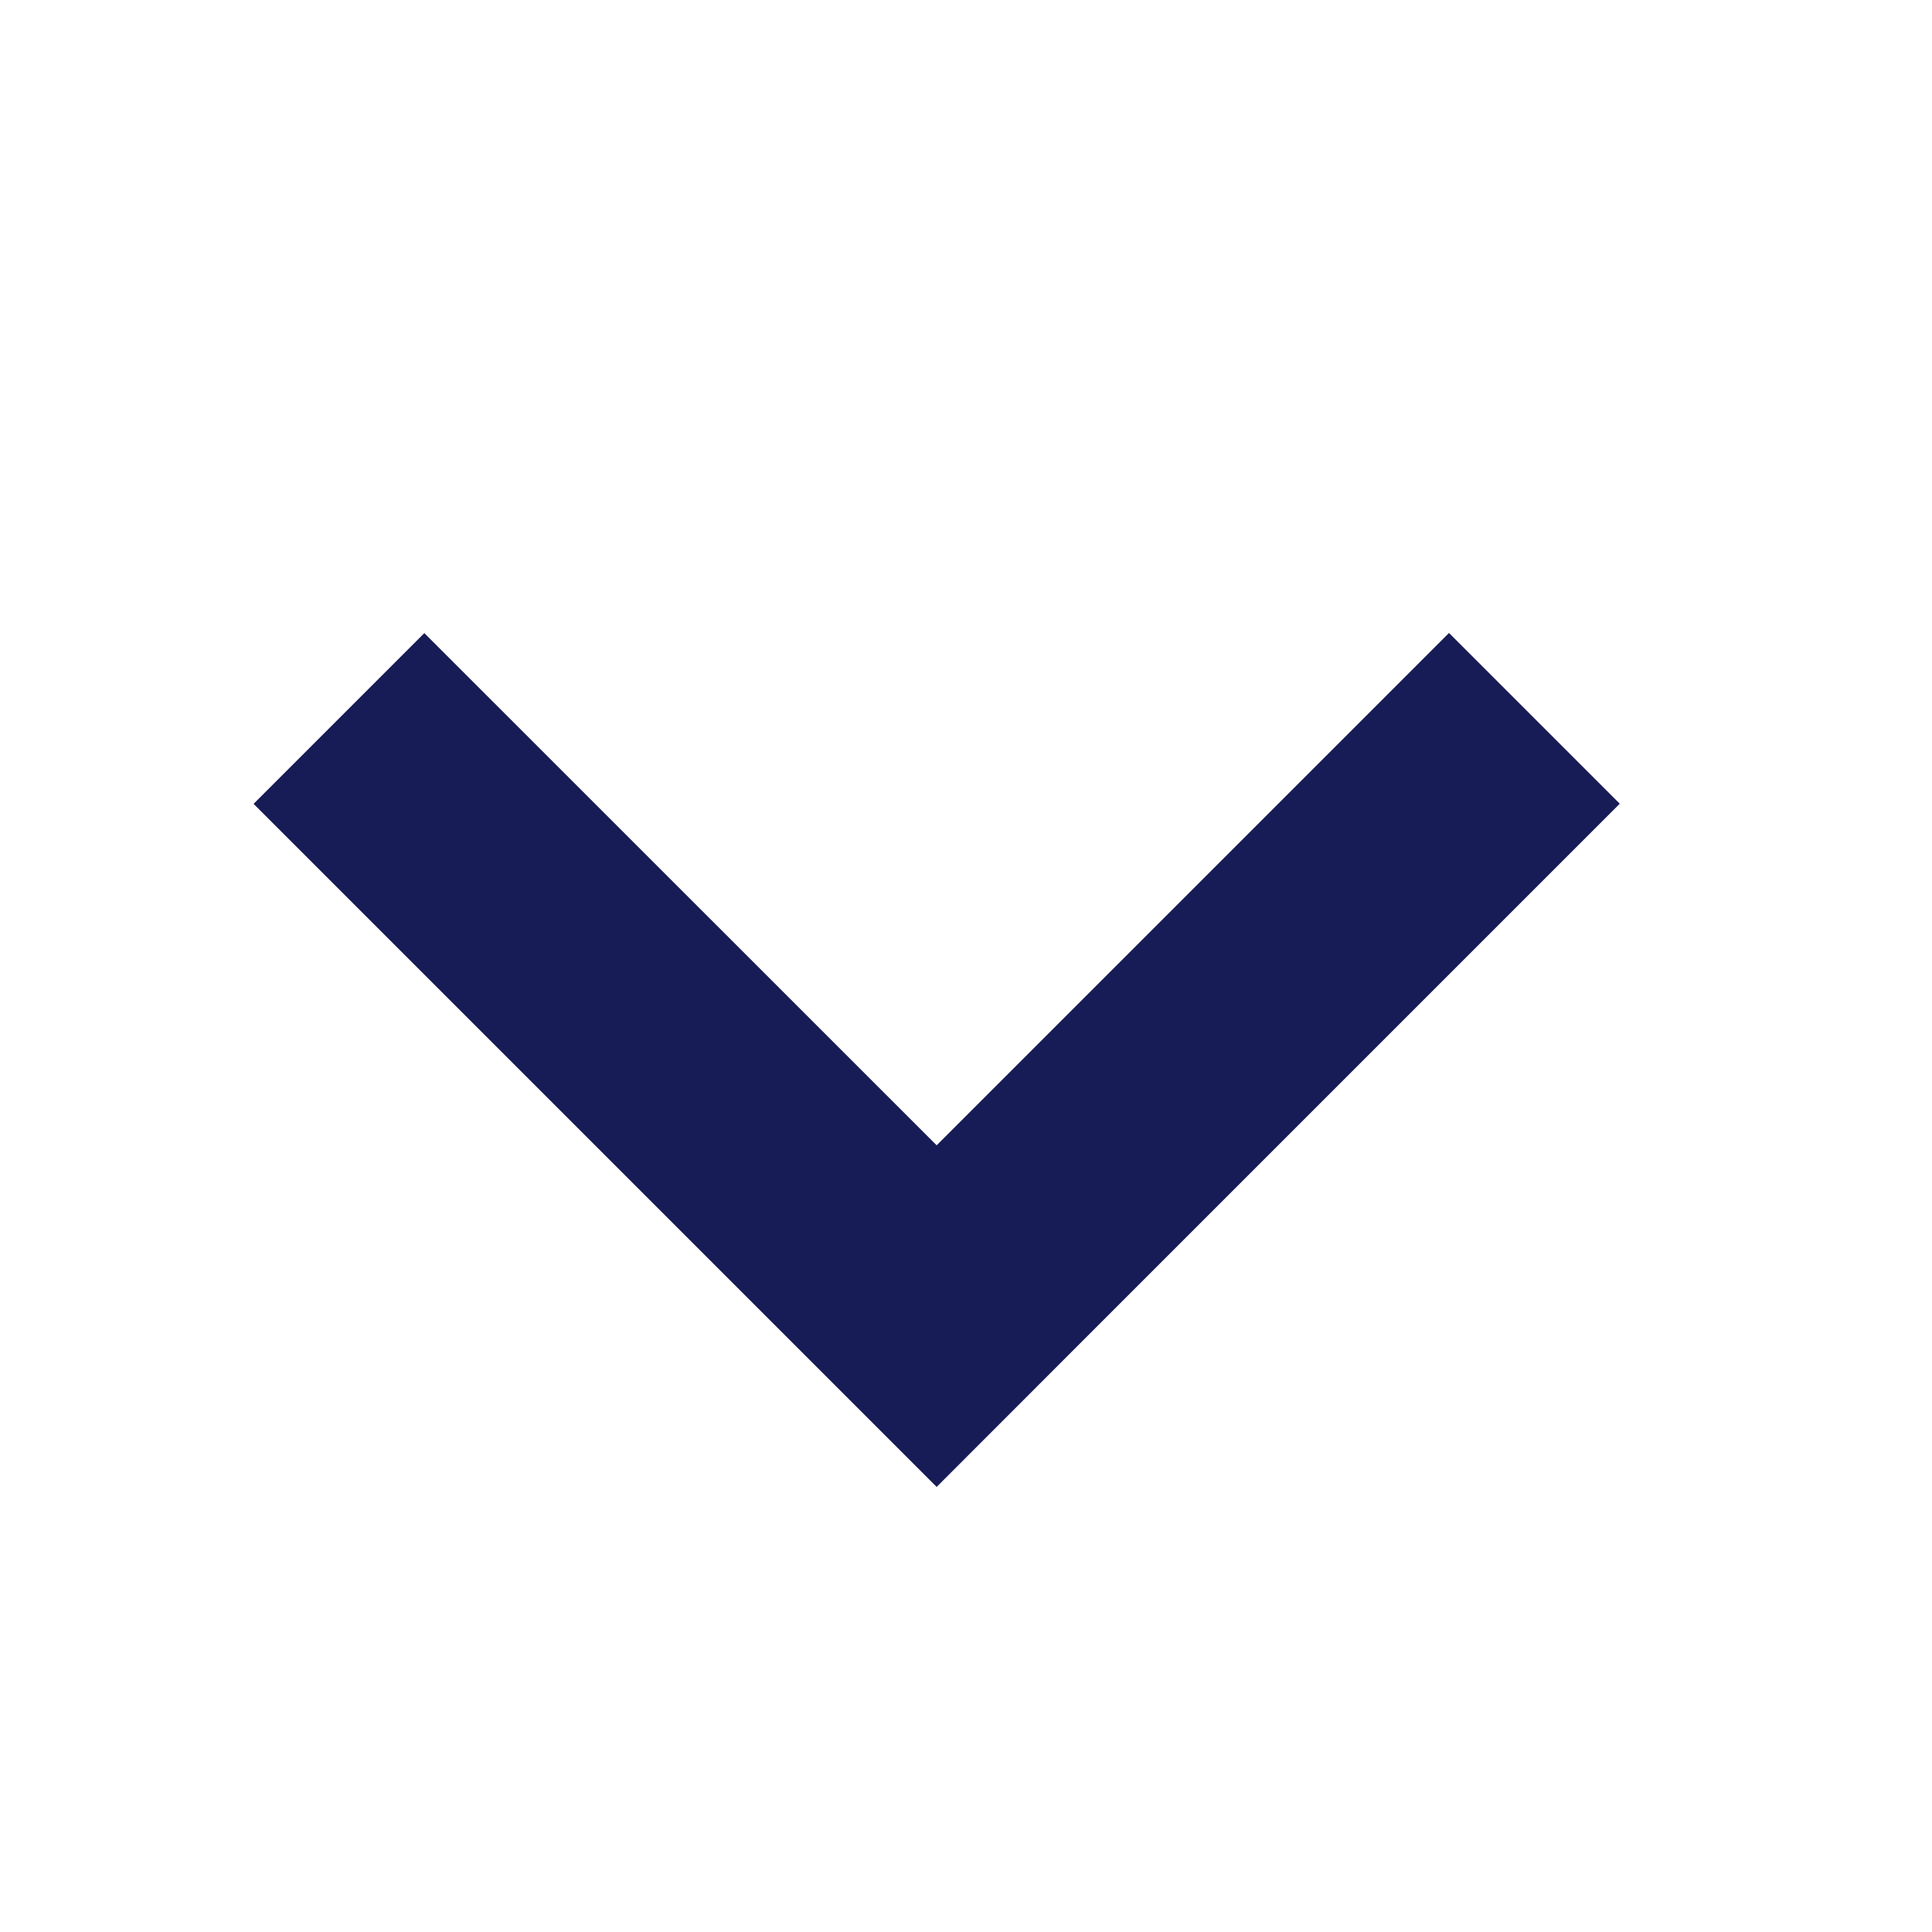 <?xml version="1.0" encoding="utf-8"?>
<!-- Generator: Adobe Illustrator 22.0.1, SVG Export Plug-In . SVG Version: 6.00 Build 0)  -->
<svg version="1.1" id="Layer_1" xmlns="http://www.w3.org/2000/svg" xmlns:xlink="http://www.w3.org/1999/xlink" x="0px" y="0px"
	 width="16px" height="16px" viewBox="0 0 16 16" enable-background="new 0 0 16 16" xml:space="preserve">
<title>Icon/Arrows/Down</title>
<desc>Created with Sketch.</desc>
<g id="Icon_x2F_Arrows_x2F_Down">
	<g id="Icon-Fill">
		<path id="path-1_1_" fill="#181C56" d="M7.757,9.485l4.243-4.243l1.414,1.414l-4.243,4.243
			L7.757,12.314L2.1,6.657L3.514,5.243L7.757,9.485z"/>
	</g>
</g>
</svg>
